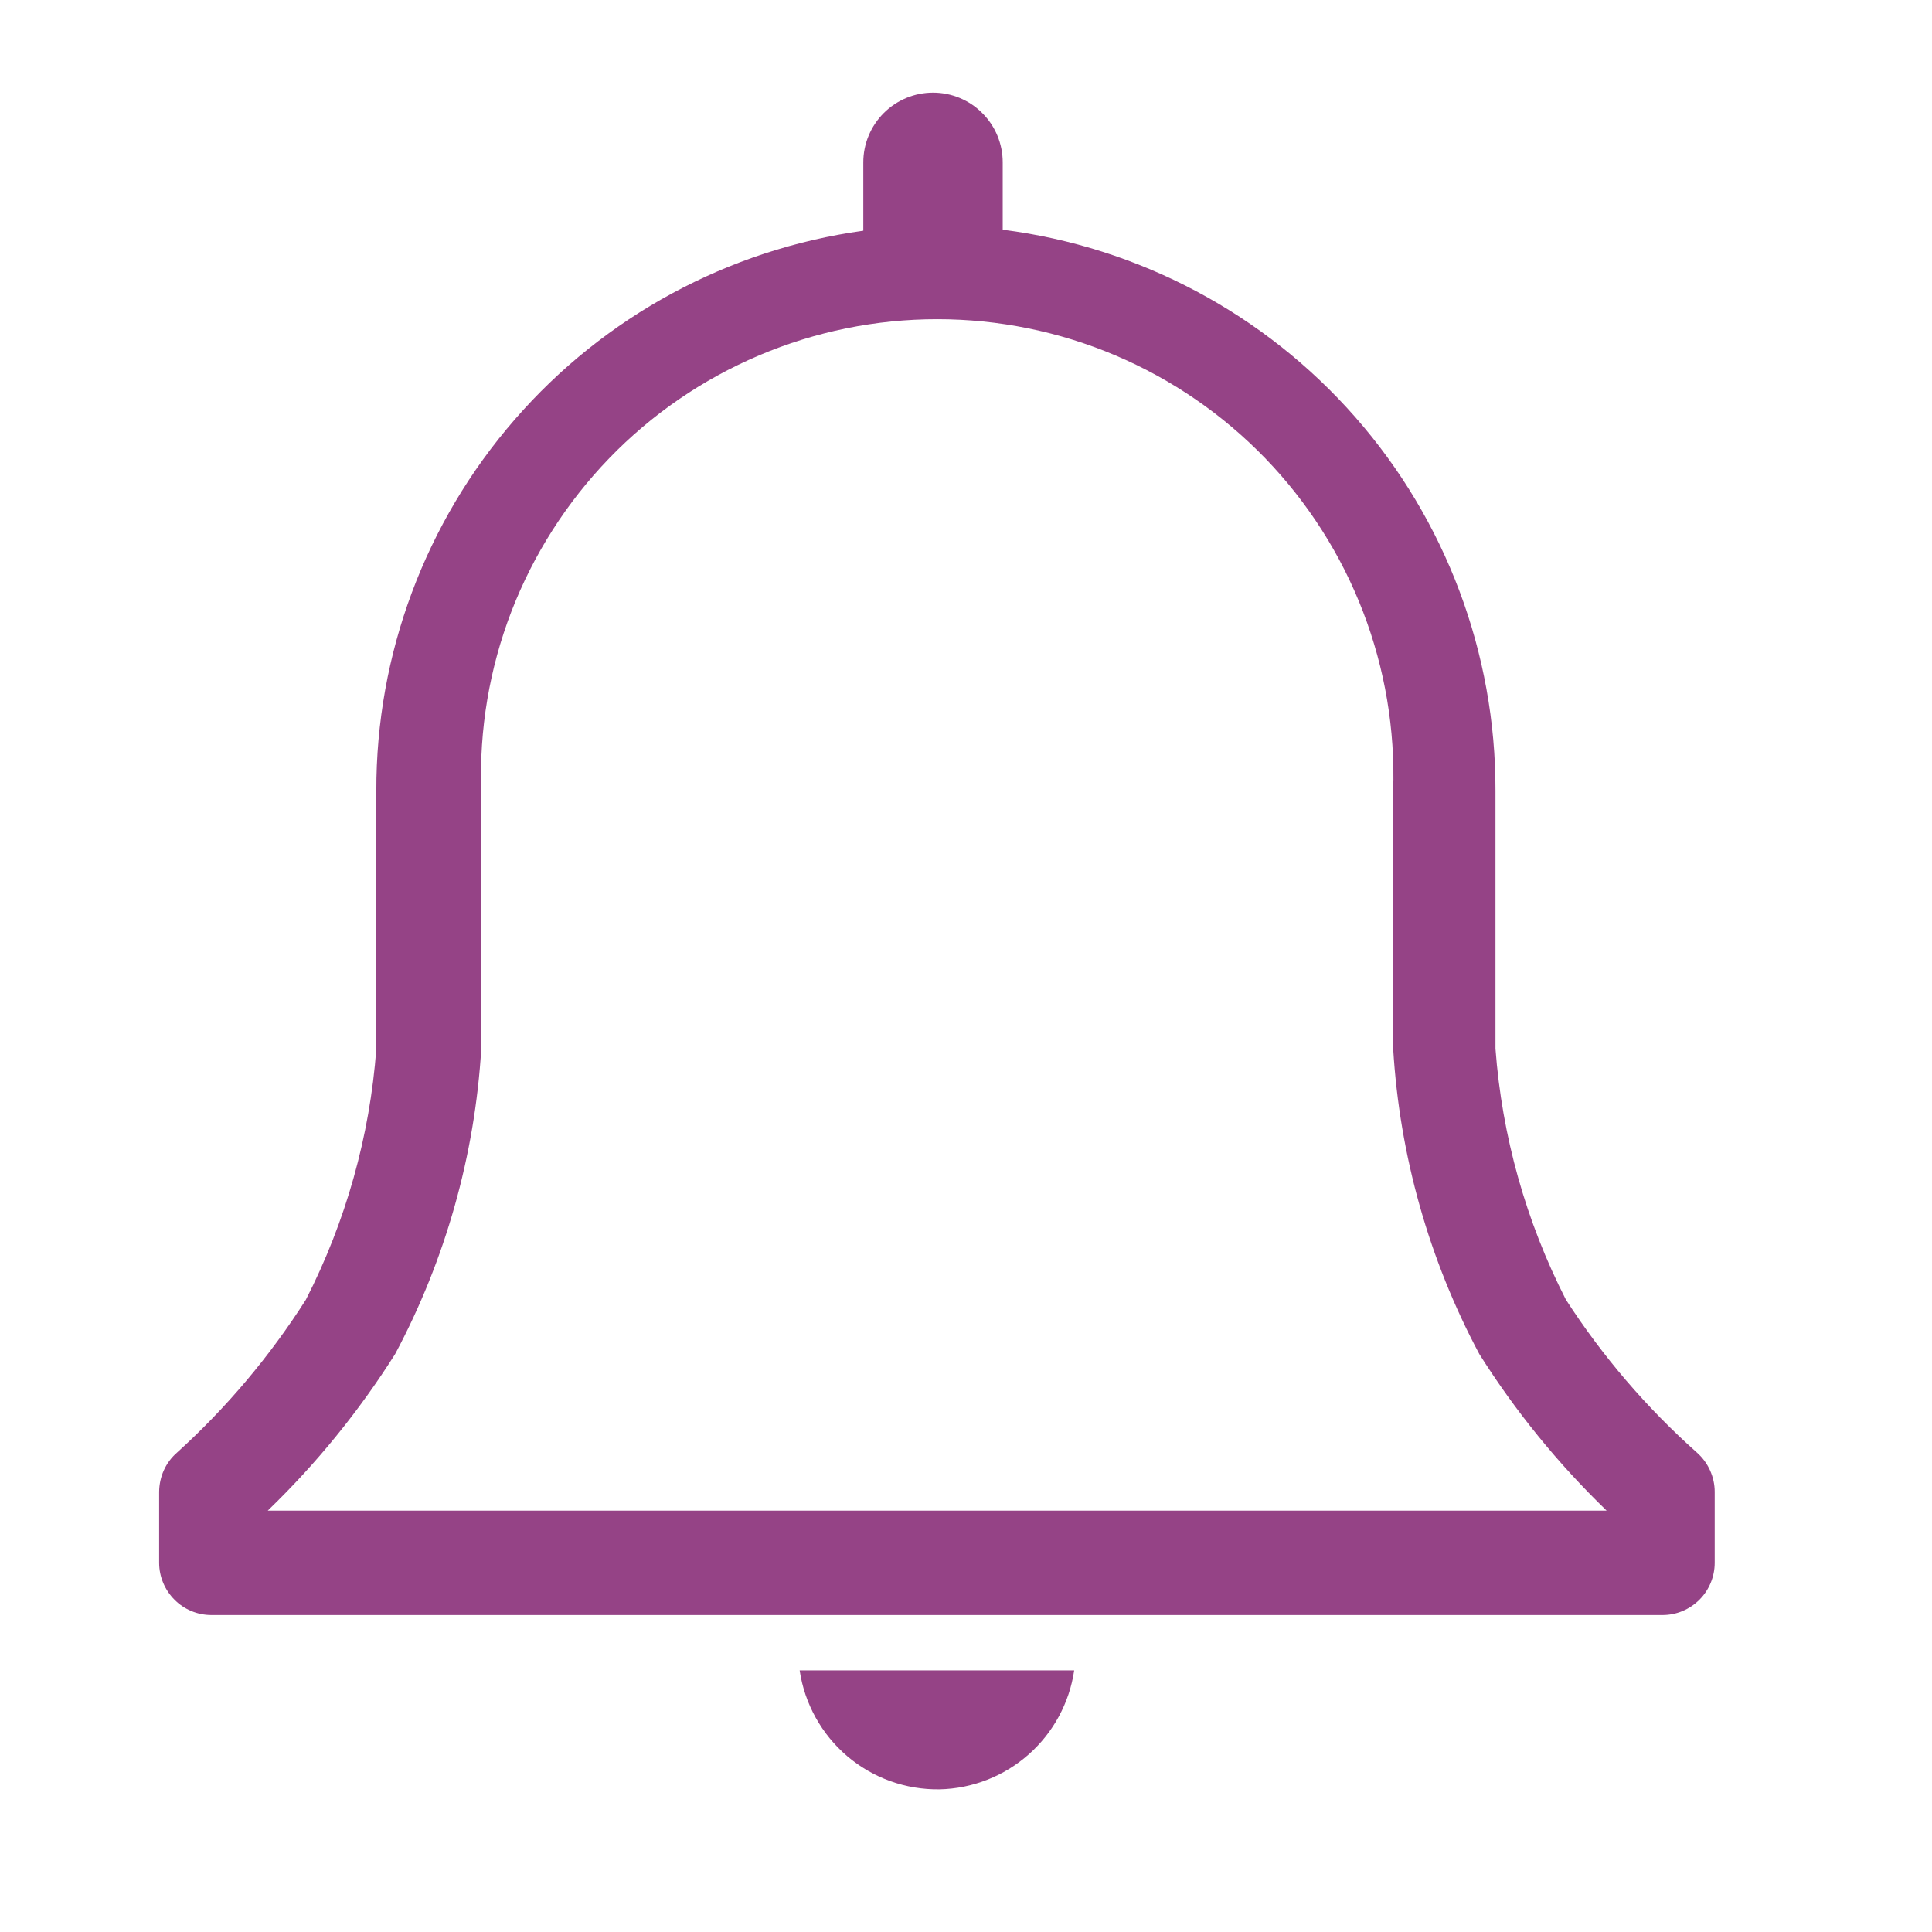 <svg width="19" height="19" viewBox="0 0 19 19" fill="none" xmlns="http://www.w3.org/2000/svg">
<path d="M16.689 14.286C16.193 13.845 15.76 13.339 15.4 12.782C15.007 12.013 14.771 11.174 14.707 10.313V7.777C14.71 6.425 14.22 5.118 13.328 4.102C12.435 3.085 11.203 2.43 9.861 2.259V1.596C9.861 1.415 9.789 1.24 9.66 1.112C9.532 0.983 9.357 0.911 9.176 0.911C8.994 0.911 8.82 0.983 8.691 1.112C8.563 1.24 8.49 1.415 8.49 1.596V2.269C7.161 2.453 5.943 3.112 5.063 4.125C4.182 5.137 3.698 6.435 3.701 7.777V10.313C3.637 11.174 3.401 12.013 3.008 12.782C2.654 13.338 2.228 13.844 1.74 14.286C1.685 14.334 1.641 14.393 1.611 14.46C1.581 14.526 1.566 14.598 1.565 14.671V15.369C1.565 15.505 1.62 15.636 1.716 15.732C1.812 15.829 1.943 15.883 2.079 15.883H16.35C16.486 15.883 16.616 15.829 16.713 15.732C16.809 15.636 16.863 15.505 16.863 15.369V14.671C16.863 14.598 16.847 14.526 16.817 14.46C16.787 14.393 16.743 14.334 16.689 14.286ZM2.633 14.856C3.111 14.395 3.531 13.878 3.886 13.316C4.381 12.388 4.67 11.363 4.733 10.313V7.777C4.712 7.175 4.813 6.576 5.029 6.014C5.246 5.452 5.573 4.94 5.991 4.507C6.409 4.074 6.911 3.73 7.465 3.495C8.019 3.26 8.615 3.139 9.217 3.139C9.819 3.139 10.415 3.26 10.969 3.495C11.523 3.73 12.024 4.074 12.443 4.507C12.861 4.94 13.188 5.452 13.404 6.014C13.62 6.576 13.721 7.175 13.701 7.777V10.313C13.764 11.363 14.053 12.388 14.548 13.316C14.902 13.878 15.323 14.395 15.8 14.856H2.633Z" fill="#954386"/>
<path d="M9.24 17.597C9.563 17.59 9.874 17.468 10.116 17.254C10.358 17.04 10.517 16.747 10.564 16.427H7.864C7.913 16.756 8.079 17.055 8.332 17.271C8.585 17.486 8.908 17.602 9.24 17.597V17.597Z" fill="#954386"/>
</svg>
